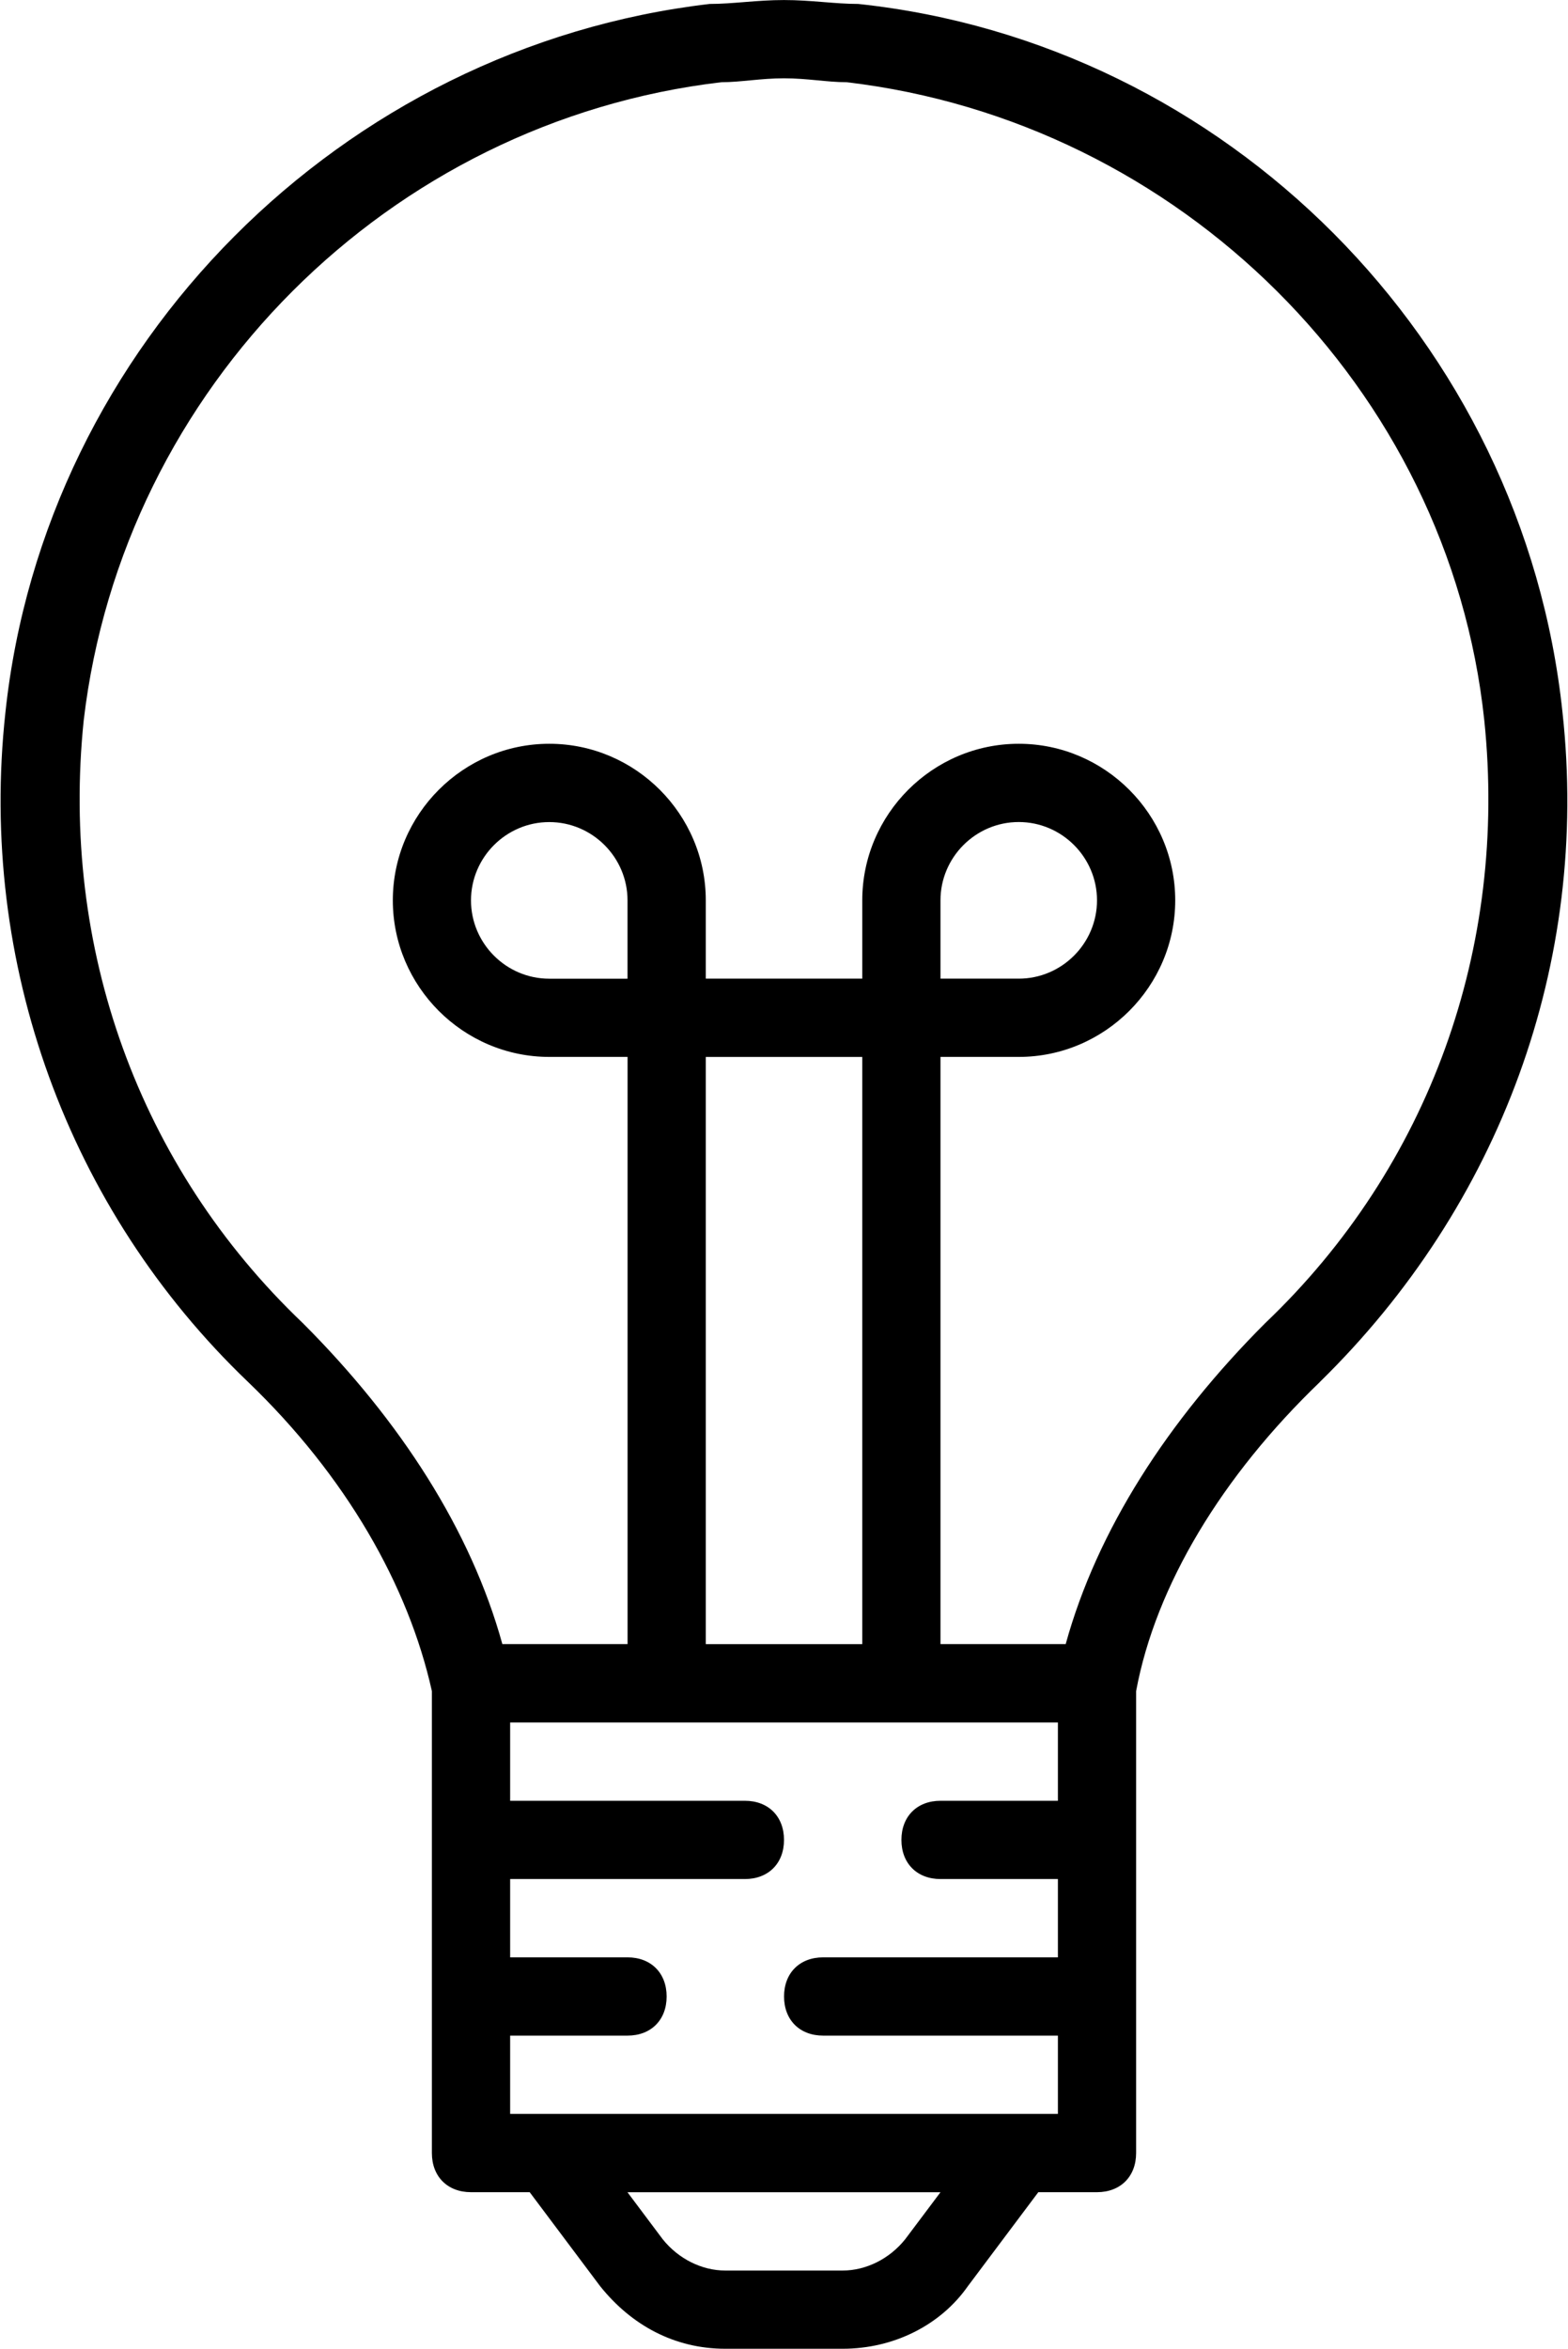 <svg xmlns="http://www.w3.org/2000/svg" viewBox="0 0 342 512" width="342" height="512">
	<style>
		tspan { white-space:pre }
		.shp0 { fill: #000000 } 
	</style>
	<path id="Shape" class="shp0" d="M287.91,301.23c-21.33,20.48 -35.84,44.37 -40.11,67.41v100.69c0,5.12 -3.41,8.53 -8.53,8.53h-12.8l-15.36,20.48c-5.97,8.53 -16.21,13.65 -27.31,13.65h-25.6c-11.09,0 -20.48,-5.12 -27.31,-13.65l-15.36,-20.48h-12.8c-5.12,0 -8.53,-3.41 -8.53,-8.53v-100.69c-5.12,-23.04 -18.77,-46.93 -40.11,-67.41c-39.25,-37.55 -58.88,-91.31 -52.91,-145.92c8.53,-80.21 73.39,-145.07 153.6,-154.45c5.12,0 10.24,-0.85 16.21,-0.85c5.97,0 11.09,0.85 16.21,0.85c80.21,8.53 145.07,73.39 153.6,154.45c5.97,54.61 -13.65,107.52 -52.91,145.92zM136.87,196.27c0,-9.39 -7.68,-17.07 -17.07,-17.07c-9.39,0 -17.07,7.68 -17.07,17.07c0,9.39 7.68,17.07 17.07,17.07h17.07zM188.07,230.4h-34.13v128h34.13zM111.27,375.47v17.07h51.2c5.12,0 8.53,3.41 8.53,8.53c0,5.12 -3.41,8.53 -8.53,8.53h-51.2v17.07h25.6c5.12,0 8.53,3.41 8.53,8.53c0,5.12 -3.41,8.53 -8.53,8.53h-25.6v17.07h119.47v-17.07h-51.2c-5.12,0 -8.53,-3.41 -8.53,-8.53c0,-5.12 3.41,-8.53 8.53,-8.53h51.2v-17.07h-25.6c-5.12,0 -8.53,-3.41 -8.53,-8.53c0,-5.12 3.41,-8.53 8.53,-8.53h25.6v-17.07zM205.13,477.87h-68.27l7.68,10.24c3.41,4.27 8.53,6.83 13.65,6.83h25.6c5.12,0 10.24,-2.56 13.65,-6.83zM323.74,157.01c-7.68,-72.53 -66.56,-130.56 -139.09,-139.09c-4.27,0 -8.53,-0.85 -13.65,-0.85c-5.12,0 -9.39,0.85 -13.65,0.85c-72.53,8.53 -130.56,66.56 -139.09,139.09c-5.12,49.49 11.95,97.28 47.79,131.41c21.33,21.33 36.69,45.23 43.52,69.97h27.31v-128h-17.07c-18.77,0 -34.13,-15.36 -34.13,-34.13c0,-18.77 15.36,-34.13 34.13,-34.13c18.77,0 34.13,15.36 34.13,34.13v17.07h34.13v-17.07c0,-18.77 15.36,-34.13 34.13,-34.13c18.77,0 34.13,15.36 34.13,34.13c0,18.77 -15.36,34.13 -34.13,34.13h-17.07v128h27.31c6.83,-24.75 22.19,-48.64 43.52,-69.97c35.84,-34.13 52.91,-81.92 47.78,-131.41zM222.2,213.33c9.39,0 17.07,-7.68 17.07,-17.07c0,-9.39 -7.68,-17.07 -17.07,-17.07c-9.39,0 -17.07,7.68 -17.07,17.07v17.07z" />
</svg>
